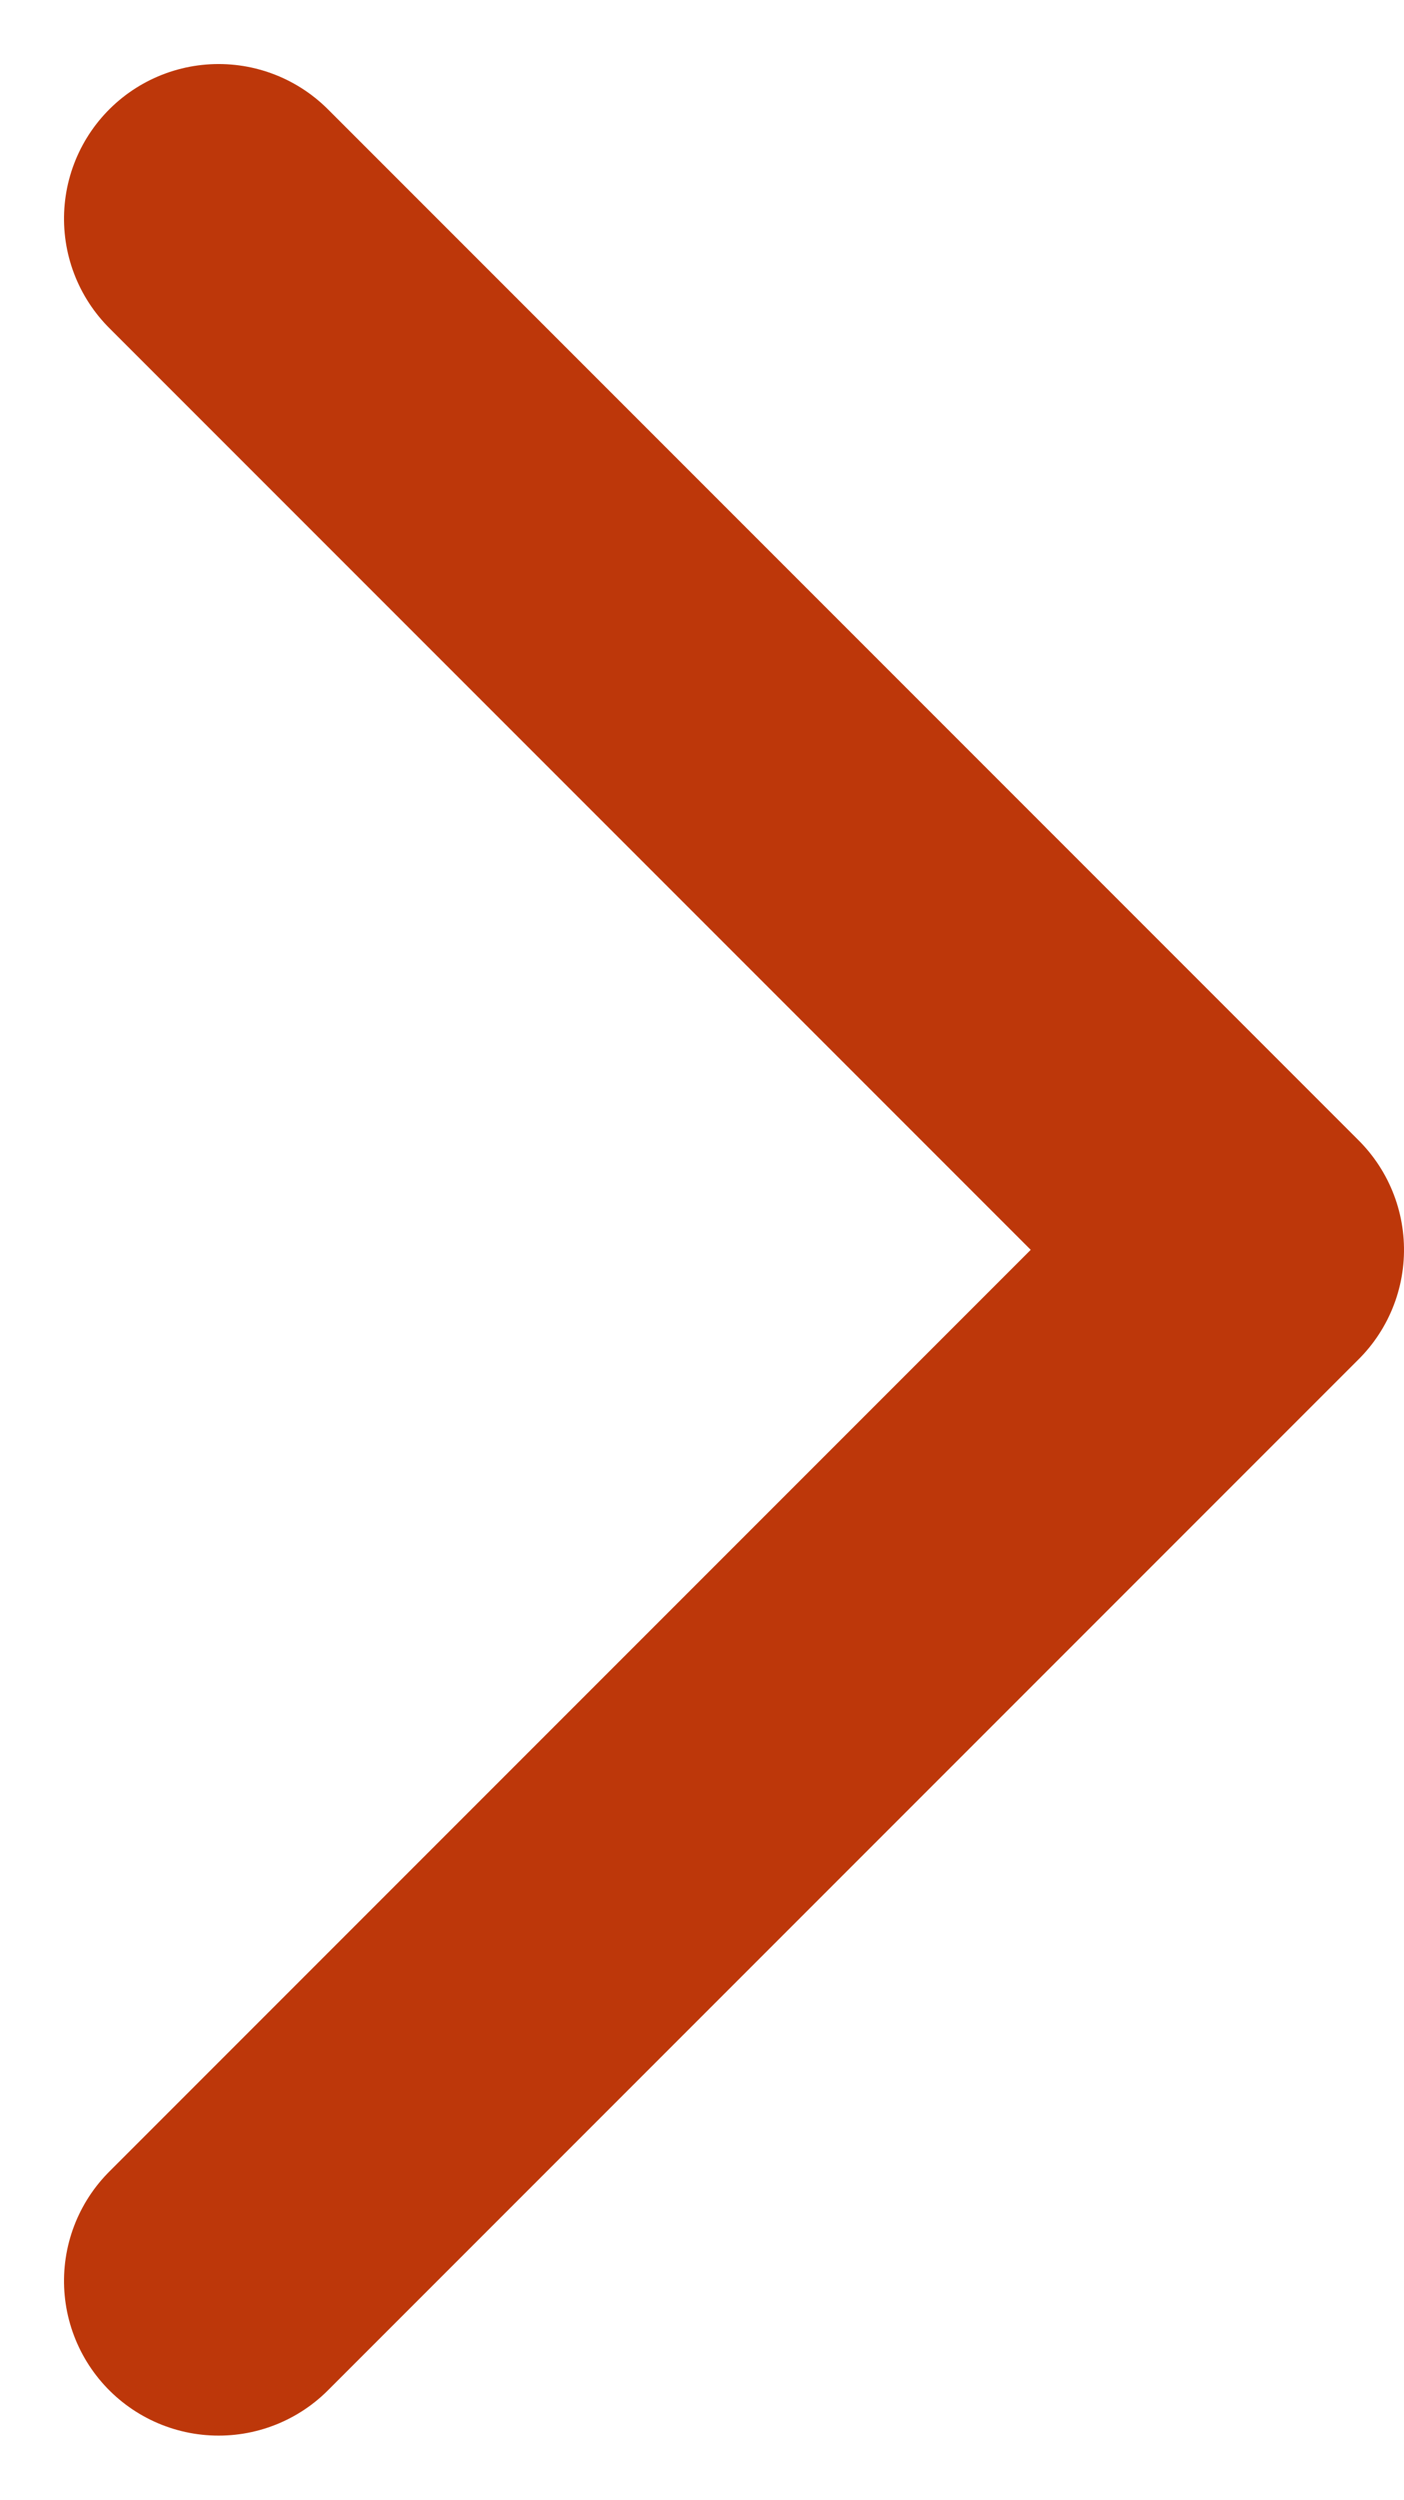 <svg xmlns="http://www.w3.org/2000/svg" width="13.621" height="24.243" viewBox="0 0 13.621 24.243">
  <path id="Path_426" data-name="Path 426" d="M0,0,10,10,20,0" transform="translate(2.121 22.121) rotate(-90)" fill="none" stroke="#bd370a" stroke-linecap="round" stroke-linejoin="round" stroke-width="3"/>
</svg>
